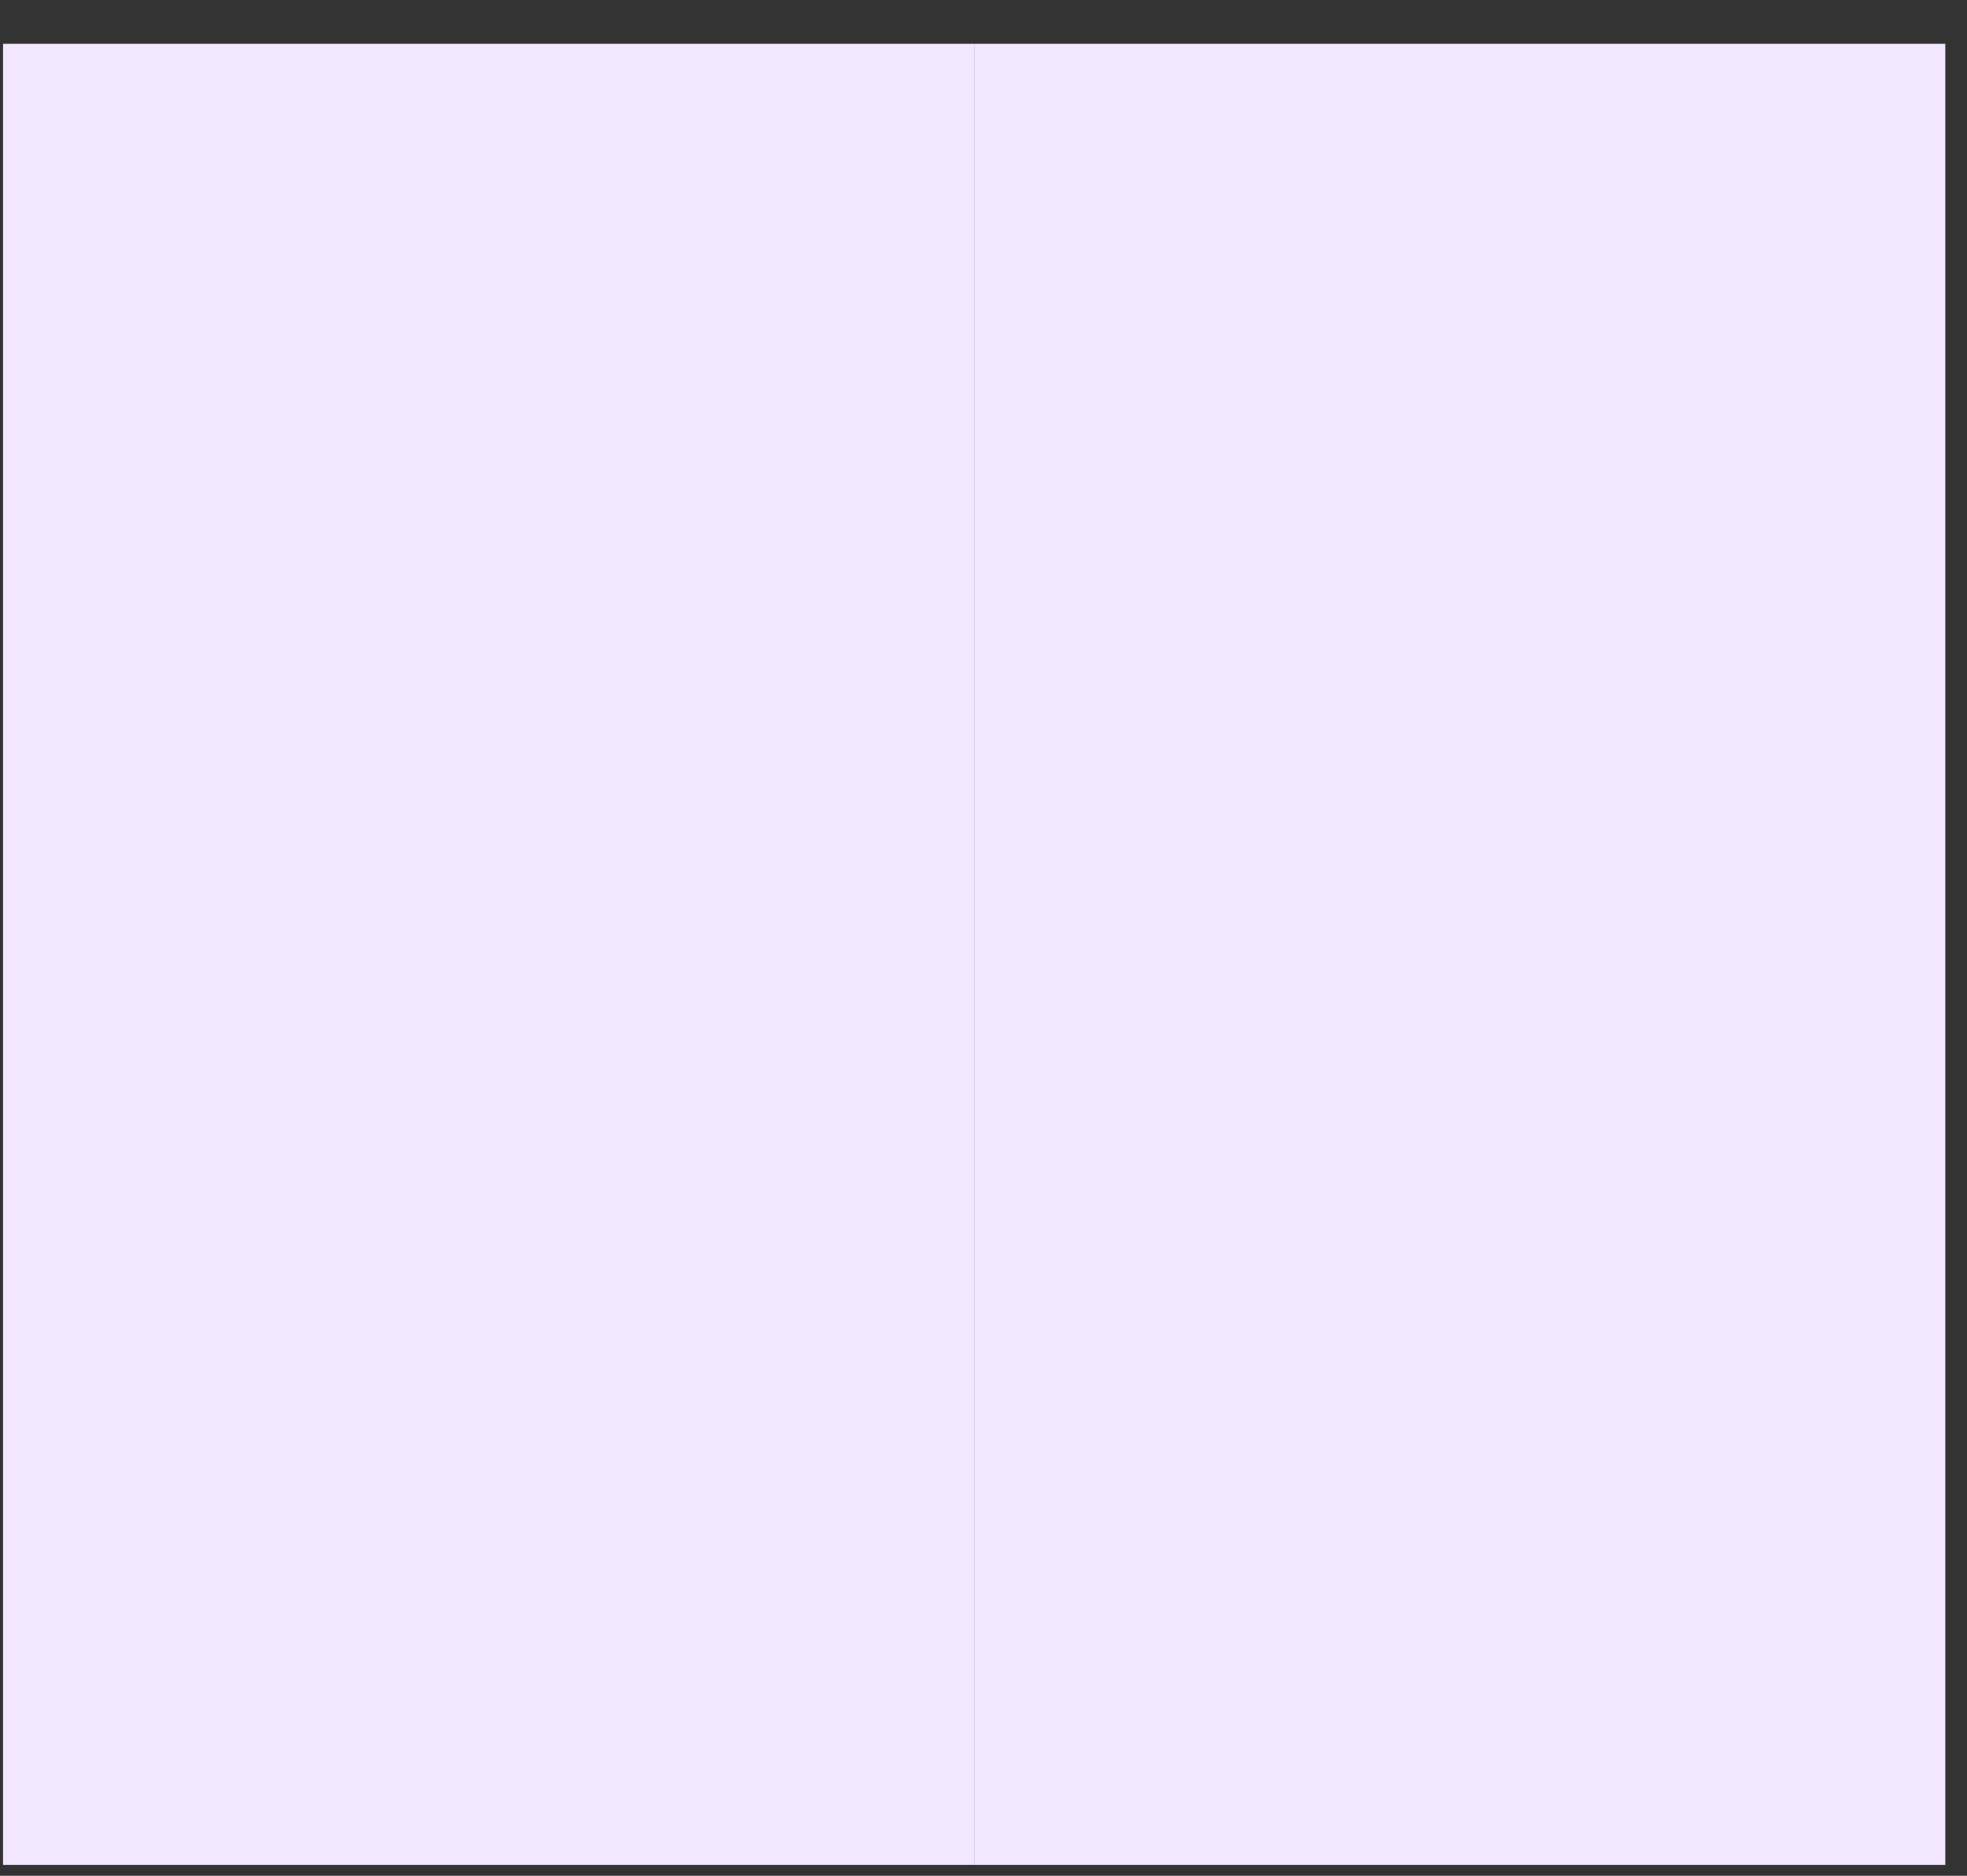 <svg width="43" height="41" viewBox="0 0 43 41" fill="none" xmlns="http://www.w3.org/2000/svg">
<rect x="0" y="0" width="43" height="41" fill="#333333" stroke="none"/>
<rect x="21.296" y="0.957" width="21.23" height="39.805" fill="#F2E7FE"/>
<rect x="0.066" y="0.957" width="21.23" height="39.805" fill="#F2E7FE"/>
</svg>
